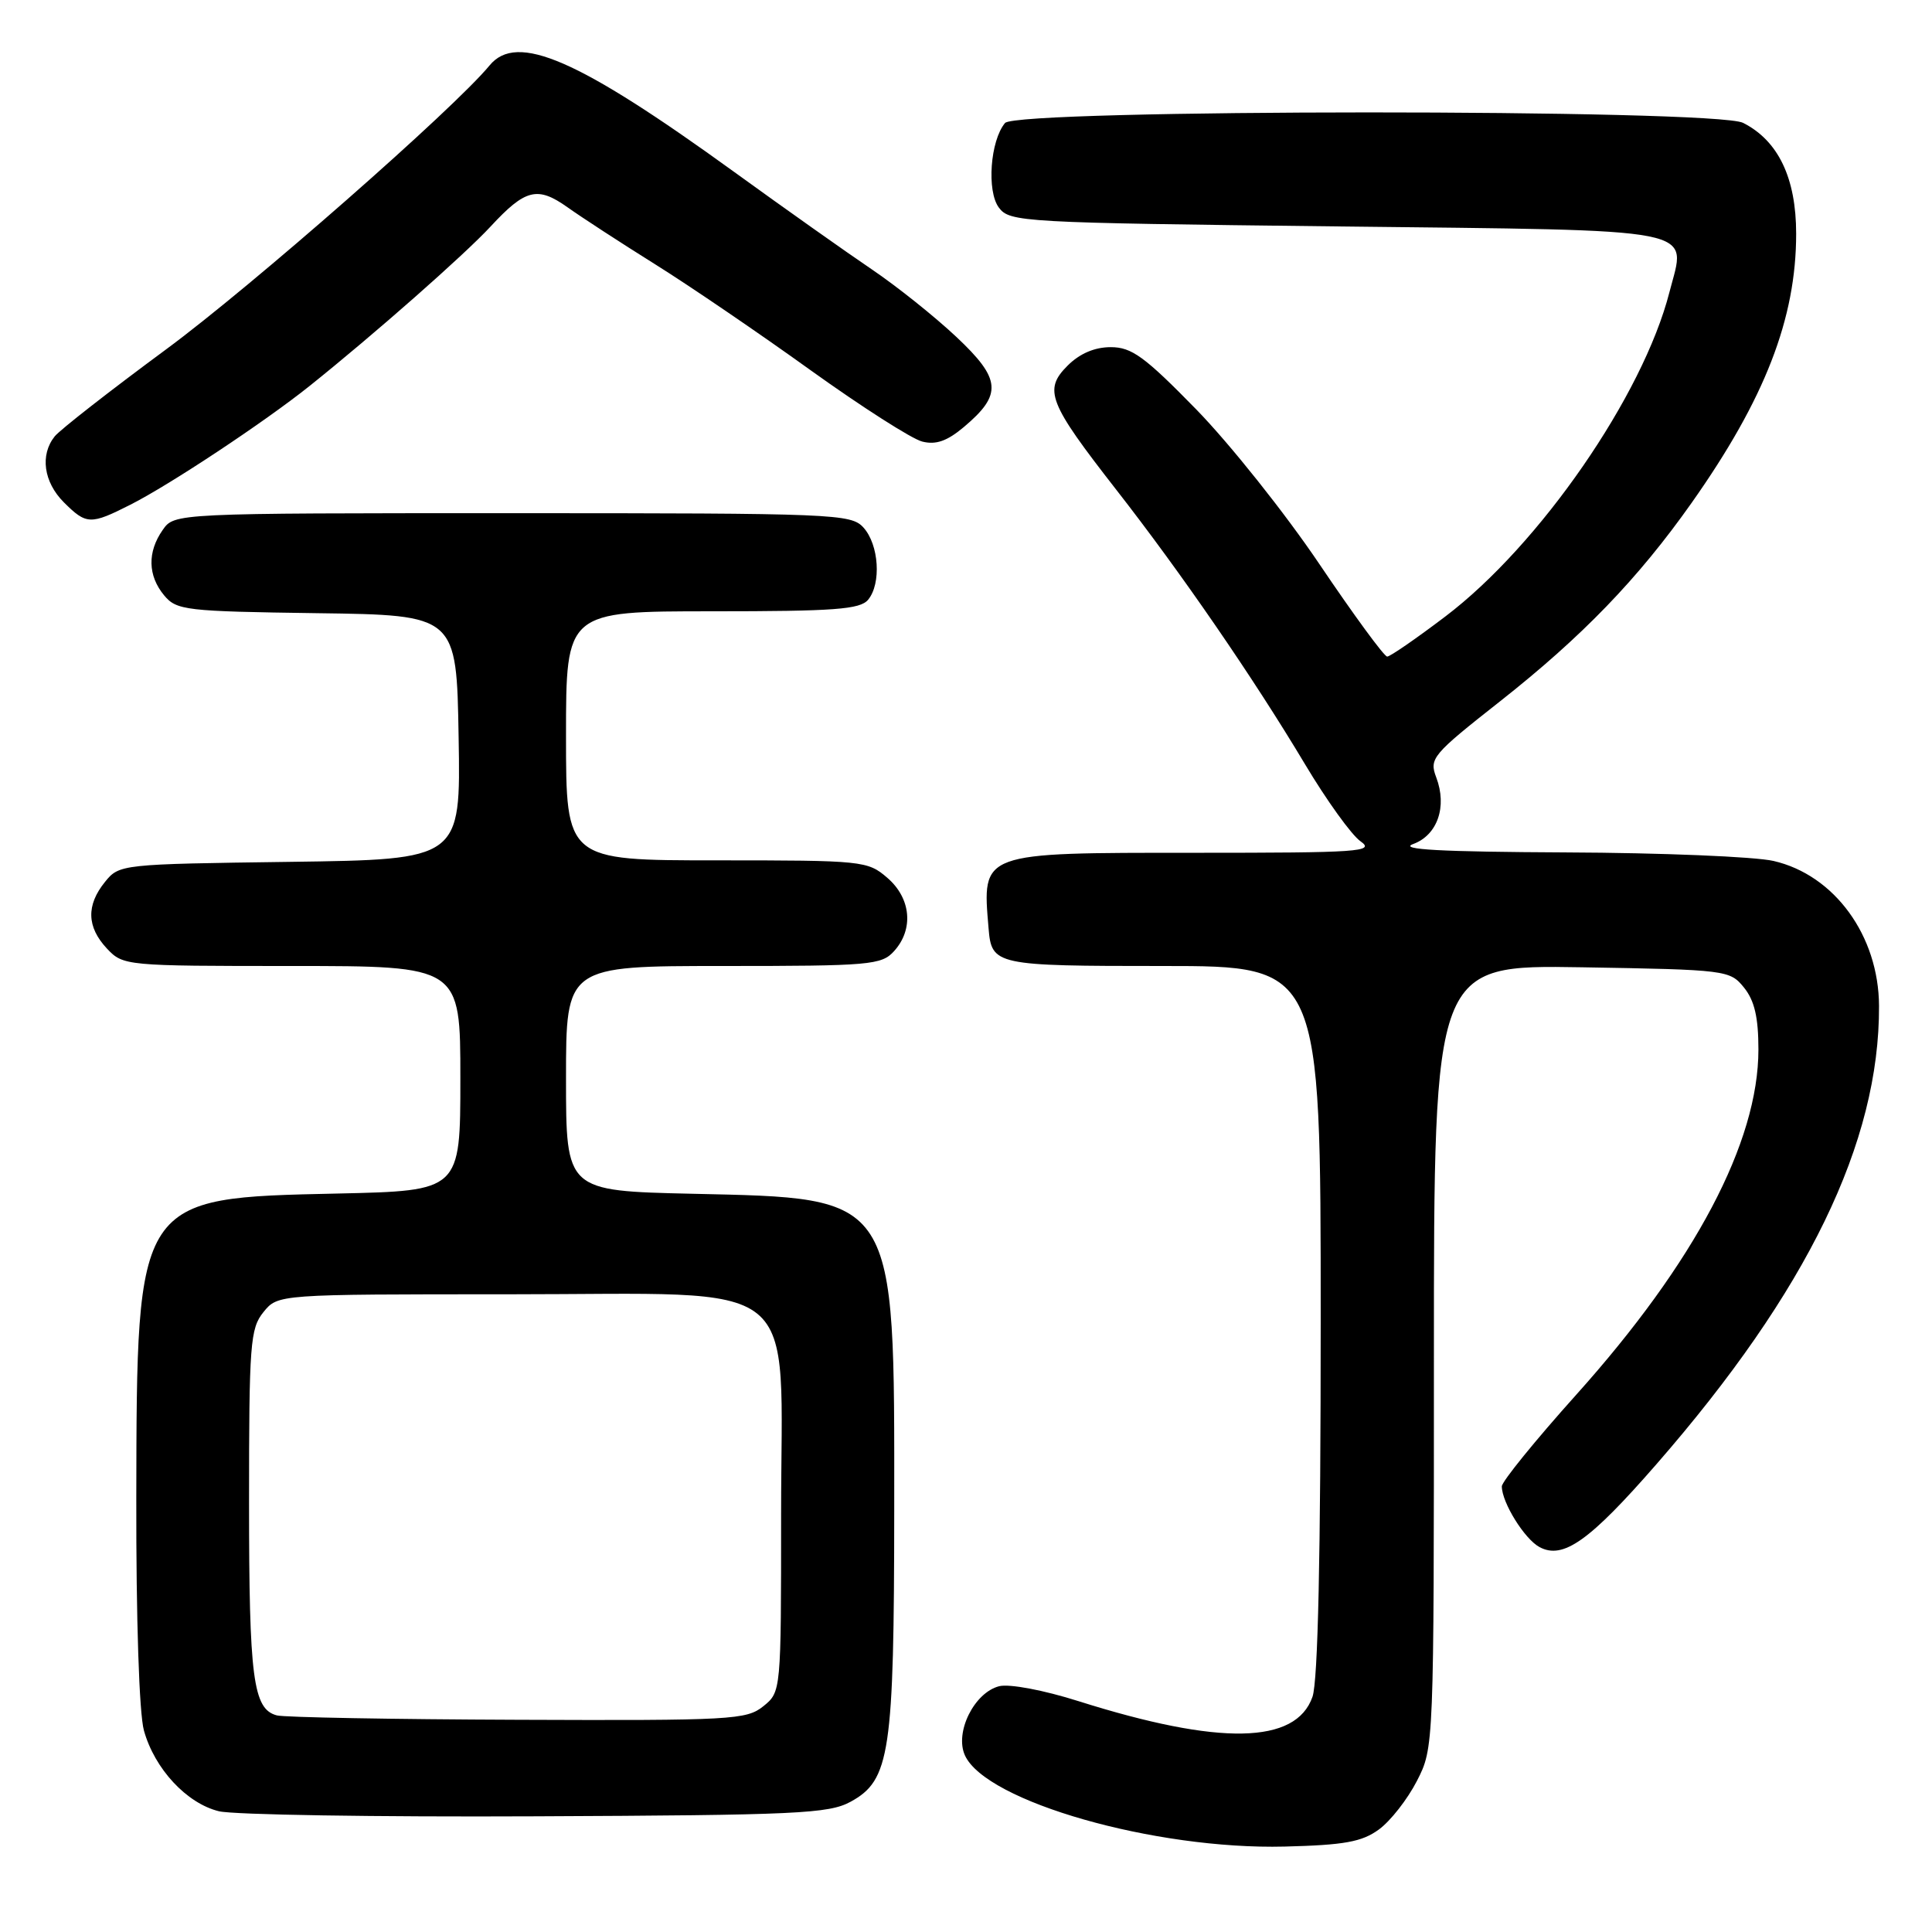 <?xml version="1.0" encoding="UTF-8" standalone="no"?>
<!DOCTYPE svg PUBLIC "-//W3C//DTD SVG 1.1//EN" "http://www.w3.org/Graphics/SVG/1.1/DTD/svg11.dtd" >
<svg xmlns="http://www.w3.org/2000/svg" xmlns:xlink="http://www.w3.org/1999/xlink" version="1.1" viewBox="0 0 256 256">
 <g >
 <path fill="currentColor"
d=" M 182.72 242.41 C 184.25 241.29 186.51 238.40 187.75 235.98 C 190.00 231.58 190.00 231.53 190.00 179.71 C 190.00 127.85 190.00 127.85 209.59 128.17 C 228.79 128.49 229.22 128.55 231.09 130.86 C 232.48 132.58 233.00 134.80 233.00 139.07 C 233.00 151.34 224.60 167.26 208.85 184.82 C 203.43 190.86 199.00 196.32 199.00 196.95 C 199.00 199.09 202.01 203.94 204.00 205.00 C 207.12 206.67 210.62 204.19 219.50 194.00 C 239.48 171.08 249.06 151.35 248.98 133.29 C 248.94 123.99 243.08 115.94 235.00 114.08 C 232.53 113.51 220.15 113.00 207.50 112.95 C 190.83 112.87 185.26 112.57 187.25 111.84 C 190.47 110.66 191.78 106.89 190.31 103.01 C 189.36 100.50 189.77 100.01 198.75 92.94 C 209.66 84.34 217.04 76.70 224.15 66.63 C 233.86 52.87 238.00 42.21 238.00 30.97 C 238.00 23.59 235.63 18.64 230.97 16.28 C 227.30 14.42 134.71 14.44 133.17 16.30 C 131.21 18.65 130.73 25.32 132.35 27.50 C 133.79 29.43 135.30 29.52 177.06 30.00 C 226.27 30.57 223.44 30.01 221.21 38.71 C 217.71 52.39 204.03 72.20 191.51 81.69 C 187.66 84.61 184.20 87.00 183.81 87.00 C 183.41 87.00 179.38 81.49 174.83 74.75 C 170.29 68.01 162.94 58.79 158.51 54.25 C 151.66 47.24 149.95 46.00 147.18 46.00 C 145.04 46.00 143.06 46.85 141.46 48.45 C 138.25 51.66 138.92 53.36 147.87 64.84 C 156.53 75.93 166.09 89.84 172.90 101.23 C 175.77 106.04 179.09 110.65 180.28 111.48 C 182.24 112.86 180.17 113.00 158.29 113.00 C 129.79 113.00 130.14 112.87 130.99 123.00 C 131.39 127.90 131.87 128.00 154.12 128.00 C 175.00 128.00 175.00 128.00 175.00 174.85 C 175.00 206.18 174.64 222.74 173.91 224.84 C 171.71 231.13 161.62 231.32 142.93 225.42 C 138.27 223.94 133.76 223.10 132.40 223.43 C 129.09 224.27 126.47 229.55 127.86 232.60 C 130.66 238.73 153.02 245.11 170.22 244.68 C 178.15 244.48 180.46 244.06 182.72 242.41 Z  M 112.71 238.74 C 117.94 235.88 118.47 232.33 118.49 200.00 C 118.51 158.05 118.98 158.80 91.75 158.18 C 75.00 157.80 75.00 157.80 75.00 142.90 C 75.00 128.00 75.00 128.00 95.85 128.00 C 115.30 128.00 116.81 127.87 118.47 126.03 C 121.10 123.13 120.72 119.02 117.57 116.31 C 114.96 114.06 114.33 114.00 94.94 114.00 C 75.00 114.00 75.00 114.00 75.00 97.50 C 75.00 81.00 75.00 81.00 94.38 81.00 C 110.58 81.00 113.96 80.75 115.03 79.47 C 116.80 77.33 116.47 72.17 114.41 69.90 C 112.77 68.09 110.63 68.00 67.90 68.00 C 23.11 68.00 23.11 68.00 21.56 70.22 C 19.51 73.14 19.58 76.28 21.75 78.89 C 23.40 80.87 24.57 81.01 42.00 81.25 C 60.50 81.50 60.50 81.50 60.77 97.70 C 61.05 113.89 61.05 113.89 38.43 114.20 C 16.04 114.50 15.80 114.52 13.91 116.86 C 11.41 119.95 11.49 122.83 14.17 125.69 C 16.32 127.97 16.63 128.00 38.67 128.00 C 61.00 128.00 61.00 128.00 61.00 142.90 C 61.00 157.79 61.00 157.79 44.75 158.15 C 18.01 158.73 18.13 158.54 18.06 198.50 C 18.03 214.55 18.44 227.04 19.07 229.30 C 20.48 234.38 24.74 238.96 29.01 240.00 C 30.93 240.47 49.82 240.77 71.00 240.67 C 105.63 240.52 109.82 240.32 112.71 238.74 Z  M 17.29 66.87 C 22.54 64.21 35.03 55.93 41.00 51.16 C 49.55 44.32 61.51 33.79 65.00 30.02 C 69.61 25.04 71.21 24.64 75.19 27.46 C 77.01 28.76 82.25 32.17 86.84 35.04 C 91.43 37.91 100.70 44.23 107.44 49.08 C 114.19 53.92 120.83 58.17 122.20 58.51 C 124.01 58.97 125.50 58.45 127.72 56.58 C 132.84 52.27 132.67 50.23 126.72 44.64 C 123.85 41.94 118.80 37.91 115.50 35.68 C 112.20 33.45 103.99 27.64 97.25 22.76 C 76.57 7.79 68.49 4.27 64.87 8.67 C 60.17 14.39 33.36 37.92 22.00 46.30 C 14.57 51.78 7.94 56.96 7.25 57.82 C 5.28 60.28 5.78 63.87 8.45 66.55 C 11.45 69.54 11.98 69.56 17.29 66.87 Z  M 36.69 227.30 C 33.53 226.48 33.00 222.40 33.00 199.05 C 33.00 178.06 33.15 176.03 34.91 173.86 C 36.82 171.50 36.82 171.50 67.39 171.50 C 107.07 171.50 103.50 168.62 103.50 200.61 C 103.50 224.17 103.50 224.18 101.14 226.09 C 98.92 227.88 96.92 227.99 68.64 227.88 C 52.06 227.82 37.69 227.56 36.69 227.30 Z "/>
</g>
</svg>